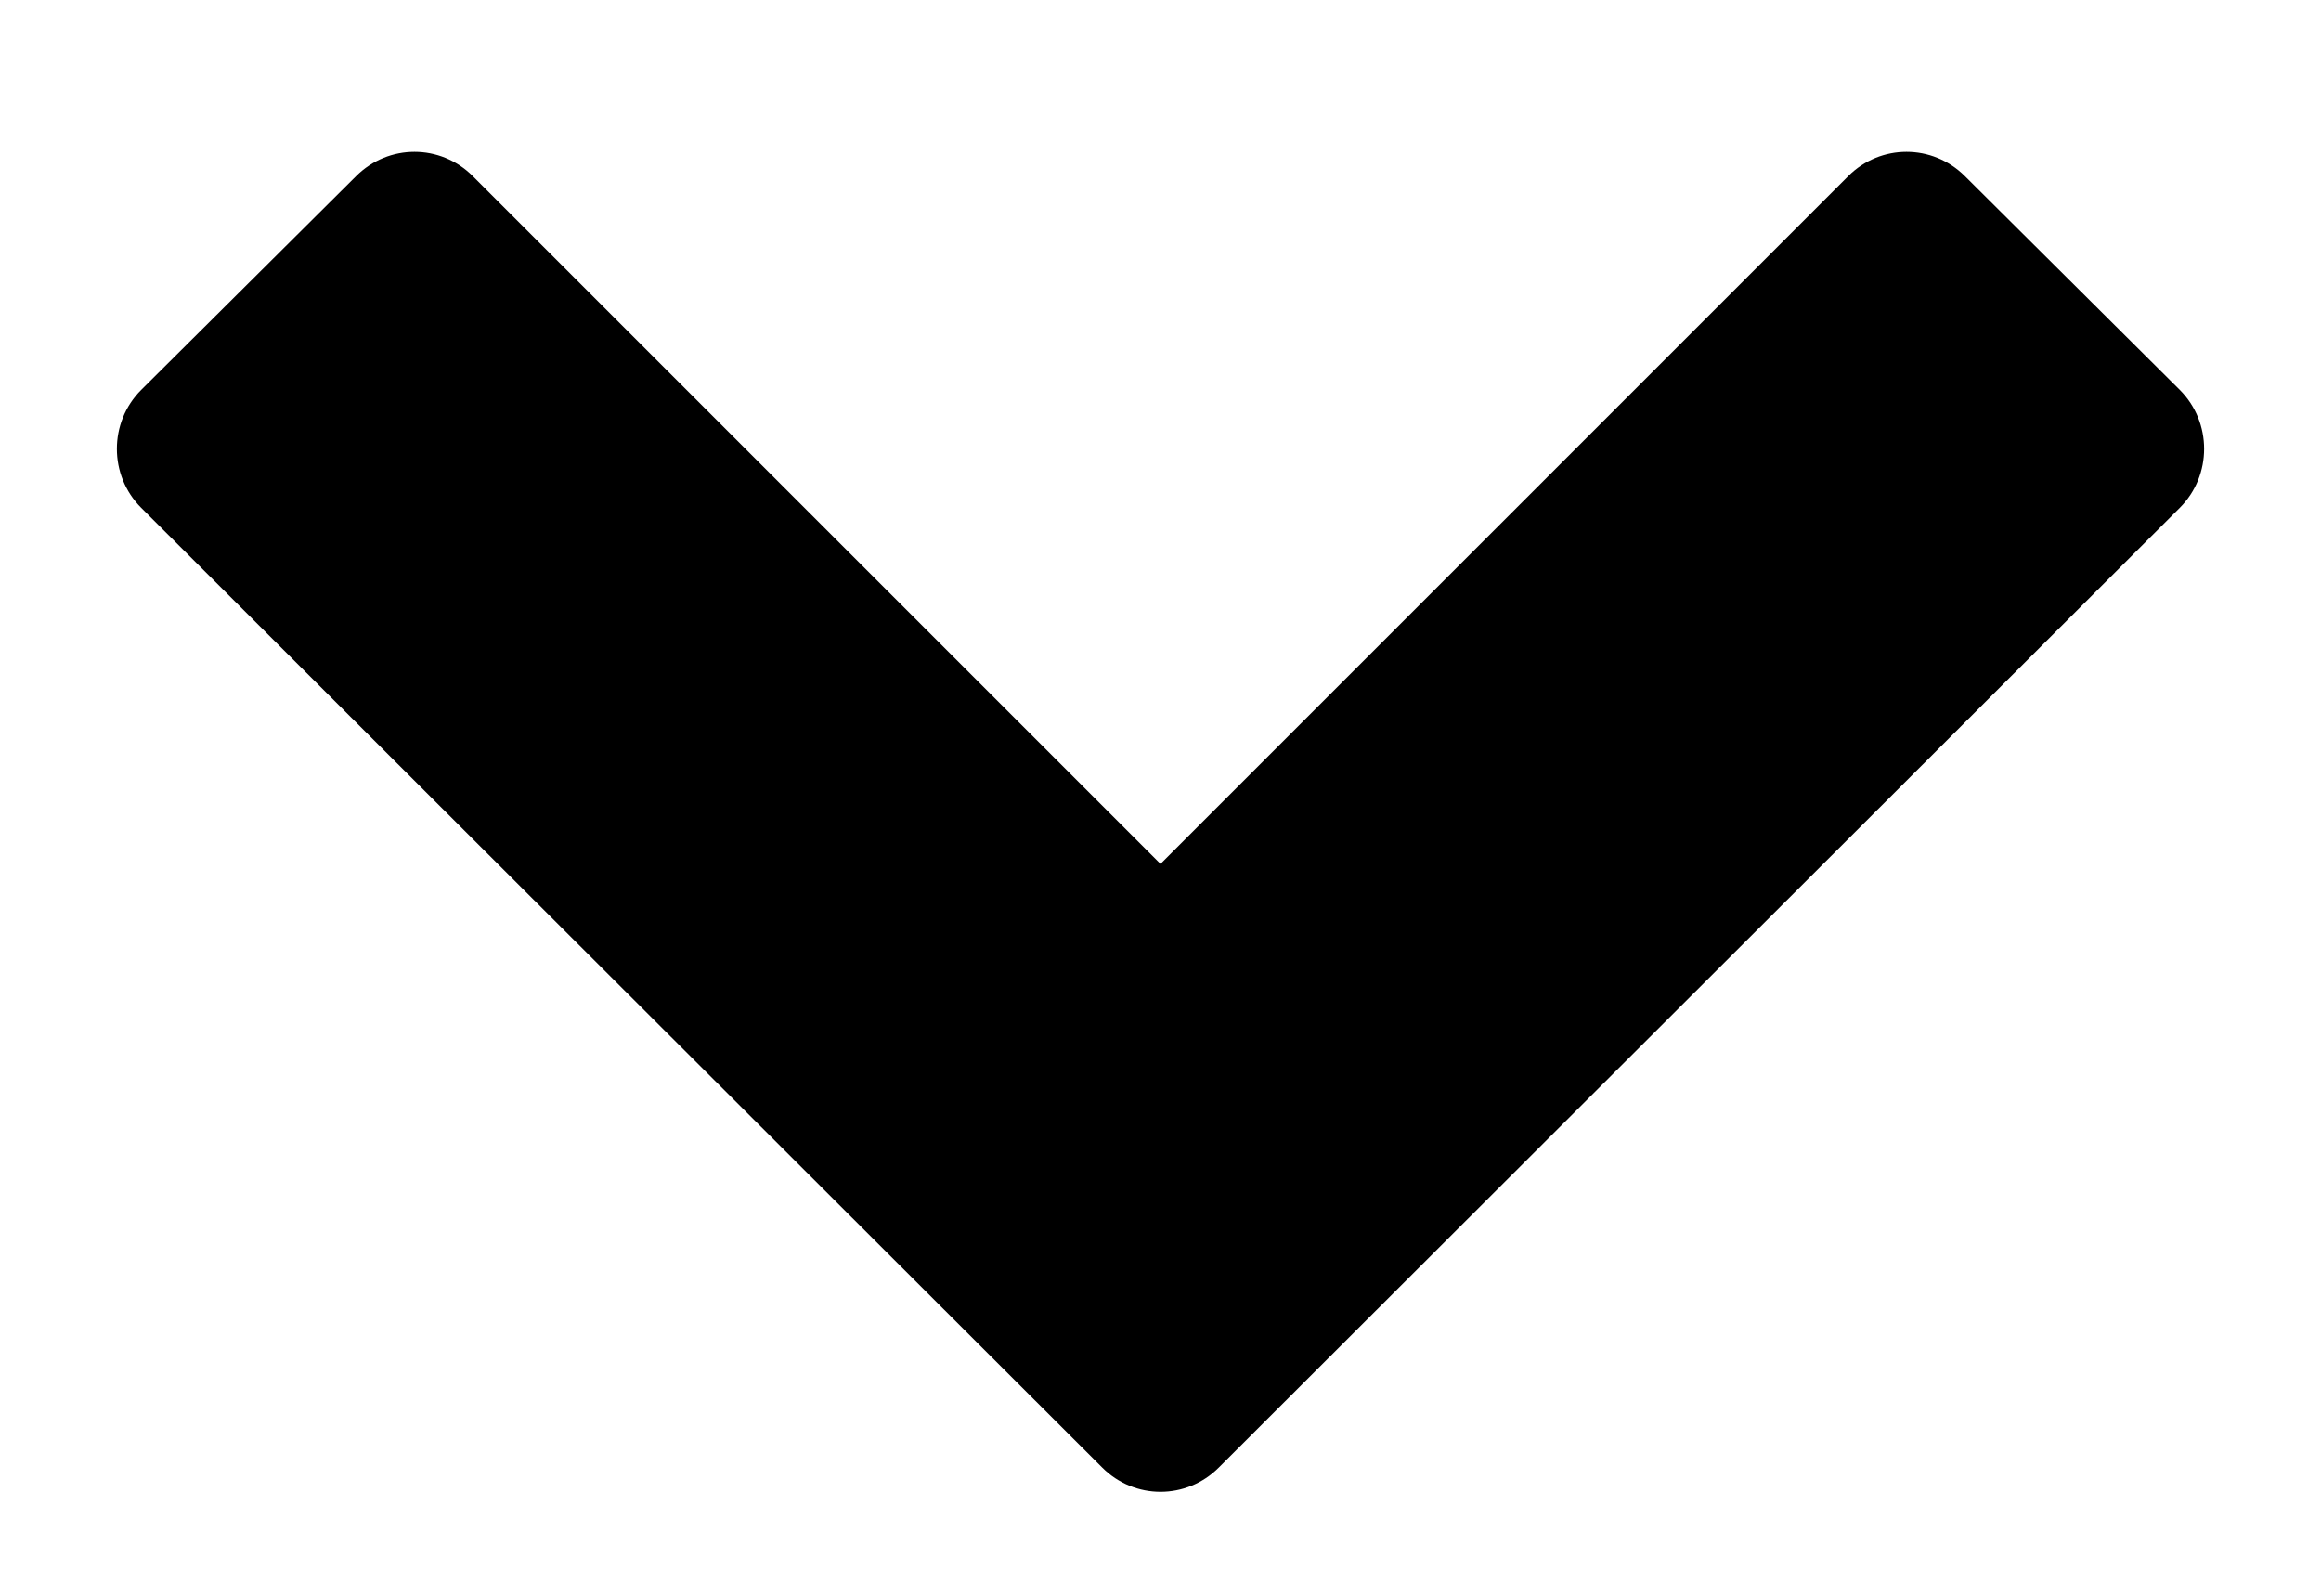 <svg width="16" height="11" viewBox="0 0 16 11" fill="none" xmlns="http://www.w3.org/2000/svg">
<path d="M15.027 3.5C15.25 3.277 15.25 2.911 15.027 2.688L13.545 1.214C13.321 0.991 12.964 0.991 12.741 1.214L8 5.955L3.259 1.214C3.036 0.991 2.679 0.991 2.455 1.214L0.973 2.688C0.75 2.911 0.75 3.277 0.973 3.5L7.598 10.116C7.821 10.339 8.179 10.339 8.402 10.116L15.027 3.5Z" fill="black"/>
</svg>
